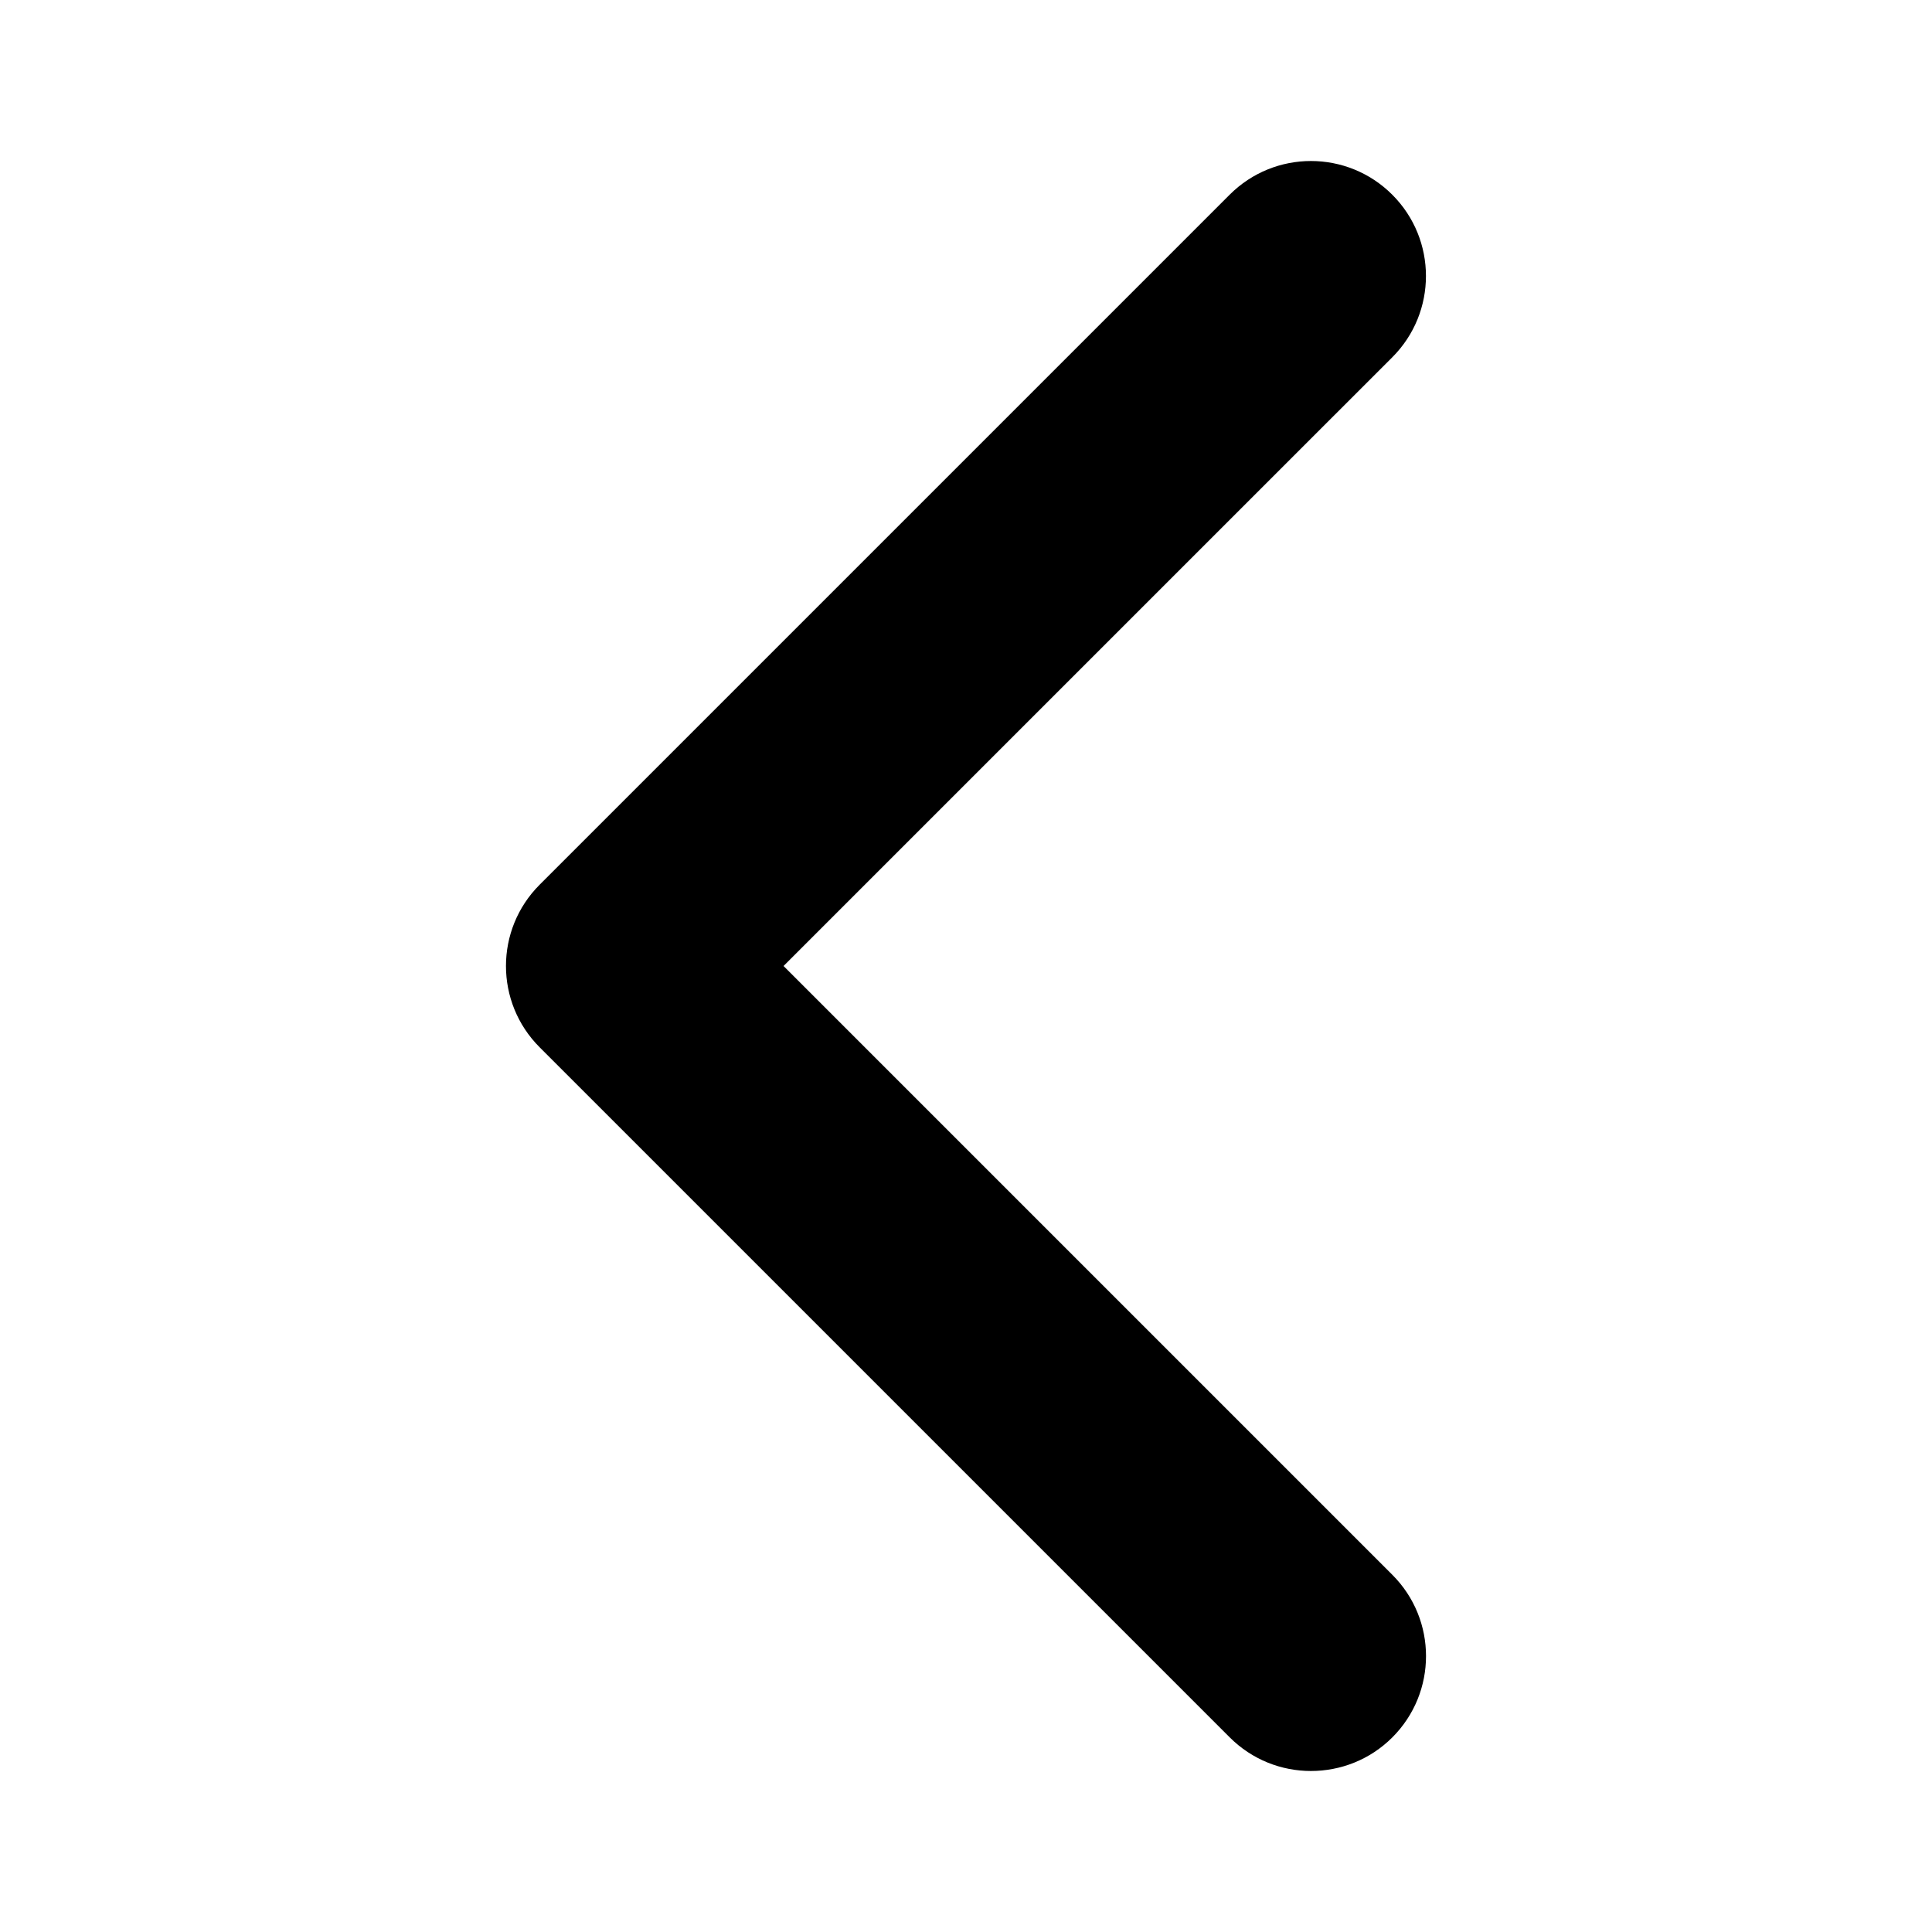 <?xml version="1.0" encoding="UTF-8"?>
<!-- Created with Inkscape (http://www.inkscape.org/) -->
<svg width="120" height="120" version="1.1" viewBox="0 0 120 120" xmlns="http://www.w3.org/2000/svg">
 <path d="m81.425 110c-1.828 0-3.656-0.698-5.049-2.093l-42.857-42.857c-2.79-2.79-2.79-7.31 0-10.1l42.857-42.857c2.79-2.79 7.31-2.79 10.1 0 2.79 2.79 2.79 7.31 0 10.1l-37.808 37.807 37.812 37.813c2.79 2.79 2.79 7.31 0 10.1-1.395 1.395-3.225 2.087-5.056 2.087z" stroke-width=".223"/>
</svg>
